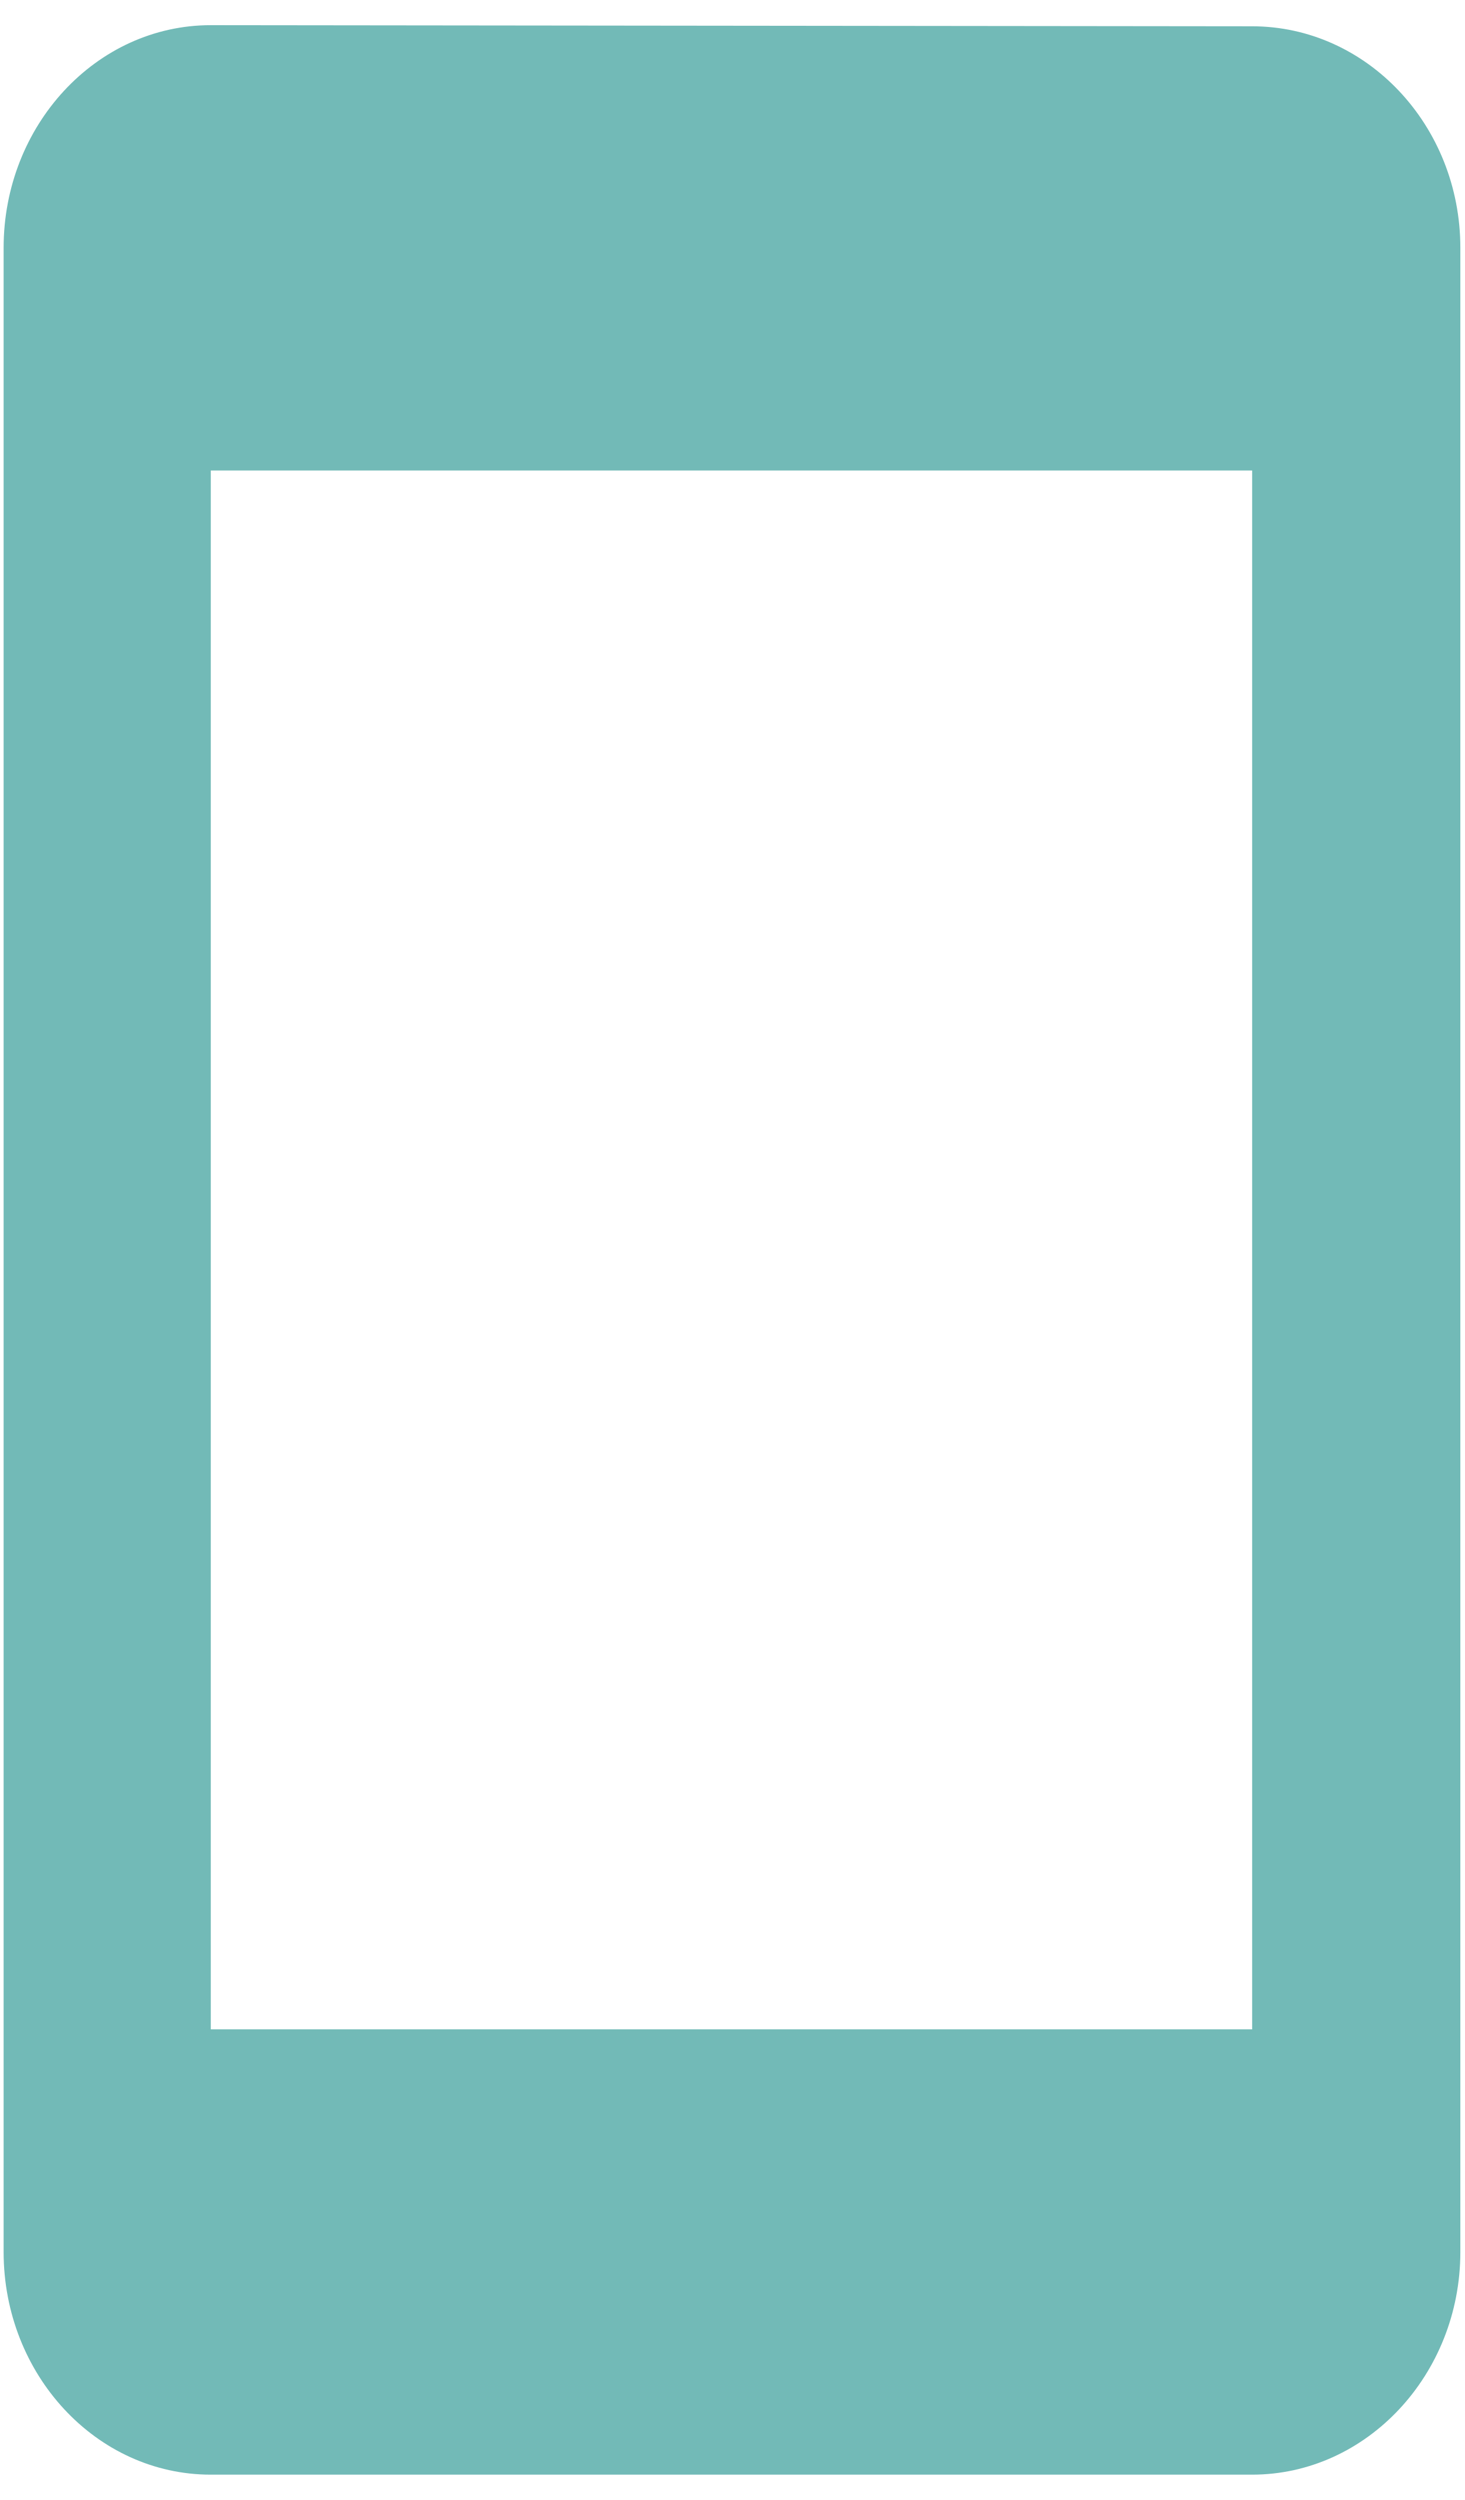 <svg width="17" height="29" viewBox="0 0 17 29" fill="none" xmlns="http://www.w3.org/2000/svg">
<path fill-rule="evenodd" clip-rule="evenodd" d="M14.529 0.305L2.446 0.292C1.117 0.292 0.042 1.454 0.042 2.875V26.125C0.042 27.546 1.117 28.708 2.446 28.708H14.529C15.859 28.708 16.946 27.546 16.946 26.125V2.875C16.946 1.454 15.859 0.305 14.529 0.305ZM14.53 23.542H2.446V5.458H14.53V23.542Z" fill="#72BAB7"/>
</svg>
